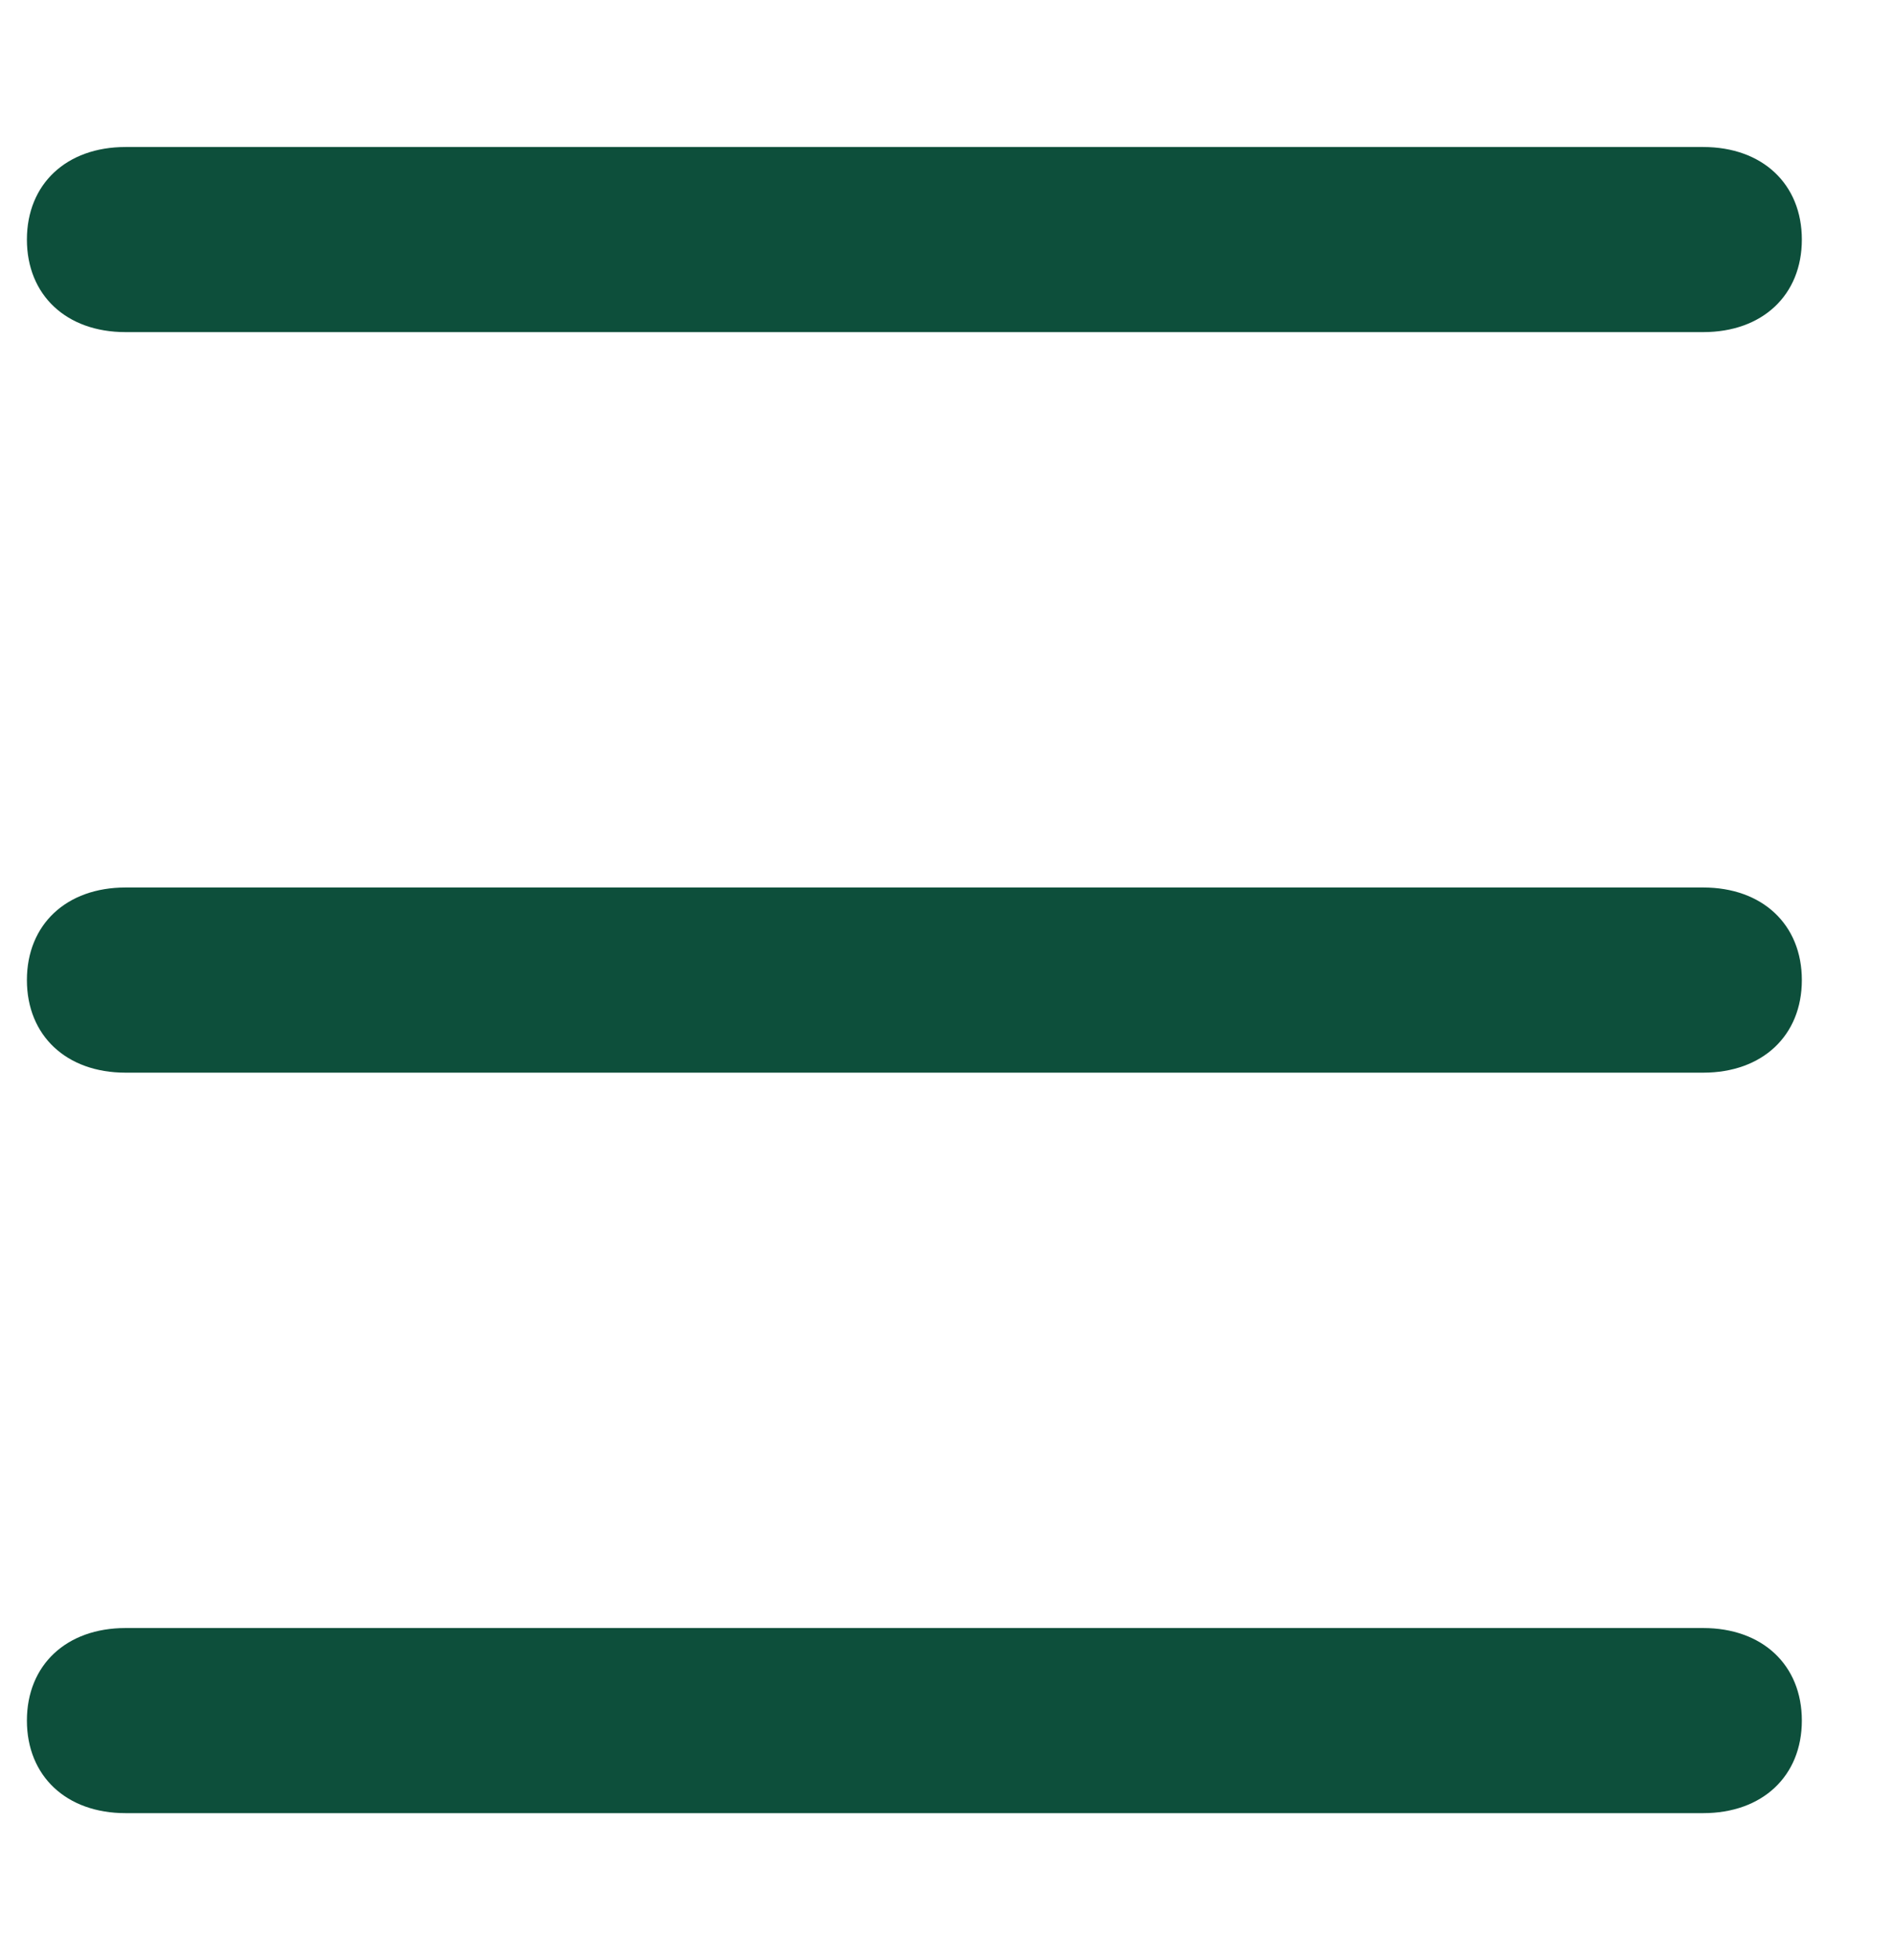 <svg width="29" height="30" viewBox="0 0 29 30" fill="none" xmlns="http://www.w3.org/2000/svg">
<path d="M26.079 5.083H1.922C1.016 5.083 0.412 4.517 0.412 3.667C0.412 2.817 1.016 2.25 1.922 2.25H26.079C26.985 2.25 27.589 2.817 27.589 3.667C27.589 4.517 26.985 5.083 26.079 5.083Z" fill="#0D4F3B"/>
<path d="M26.079 27.75H1.922C1.016 27.75 0.412 27.183 0.412 26.333C0.412 25.483 1.016 24.917 1.922 24.917H26.079C26.985 24.917 27.589 25.483 27.589 26.333C27.589 27.183 26.985 27.75 26.079 27.75Z" fill="#0D4F3B"/>
<path d="M26.079 16.417H1.922C1.016 16.417 0.412 15.85 0.412 15C0.412 14.15 1.016 13.583 1.922 13.583H26.079C26.985 13.583 27.589 14.15 27.589 15C27.589 15.85 26.985 16.417 26.079 16.417Z" fill="#0D4F3B"/>
</svg>
